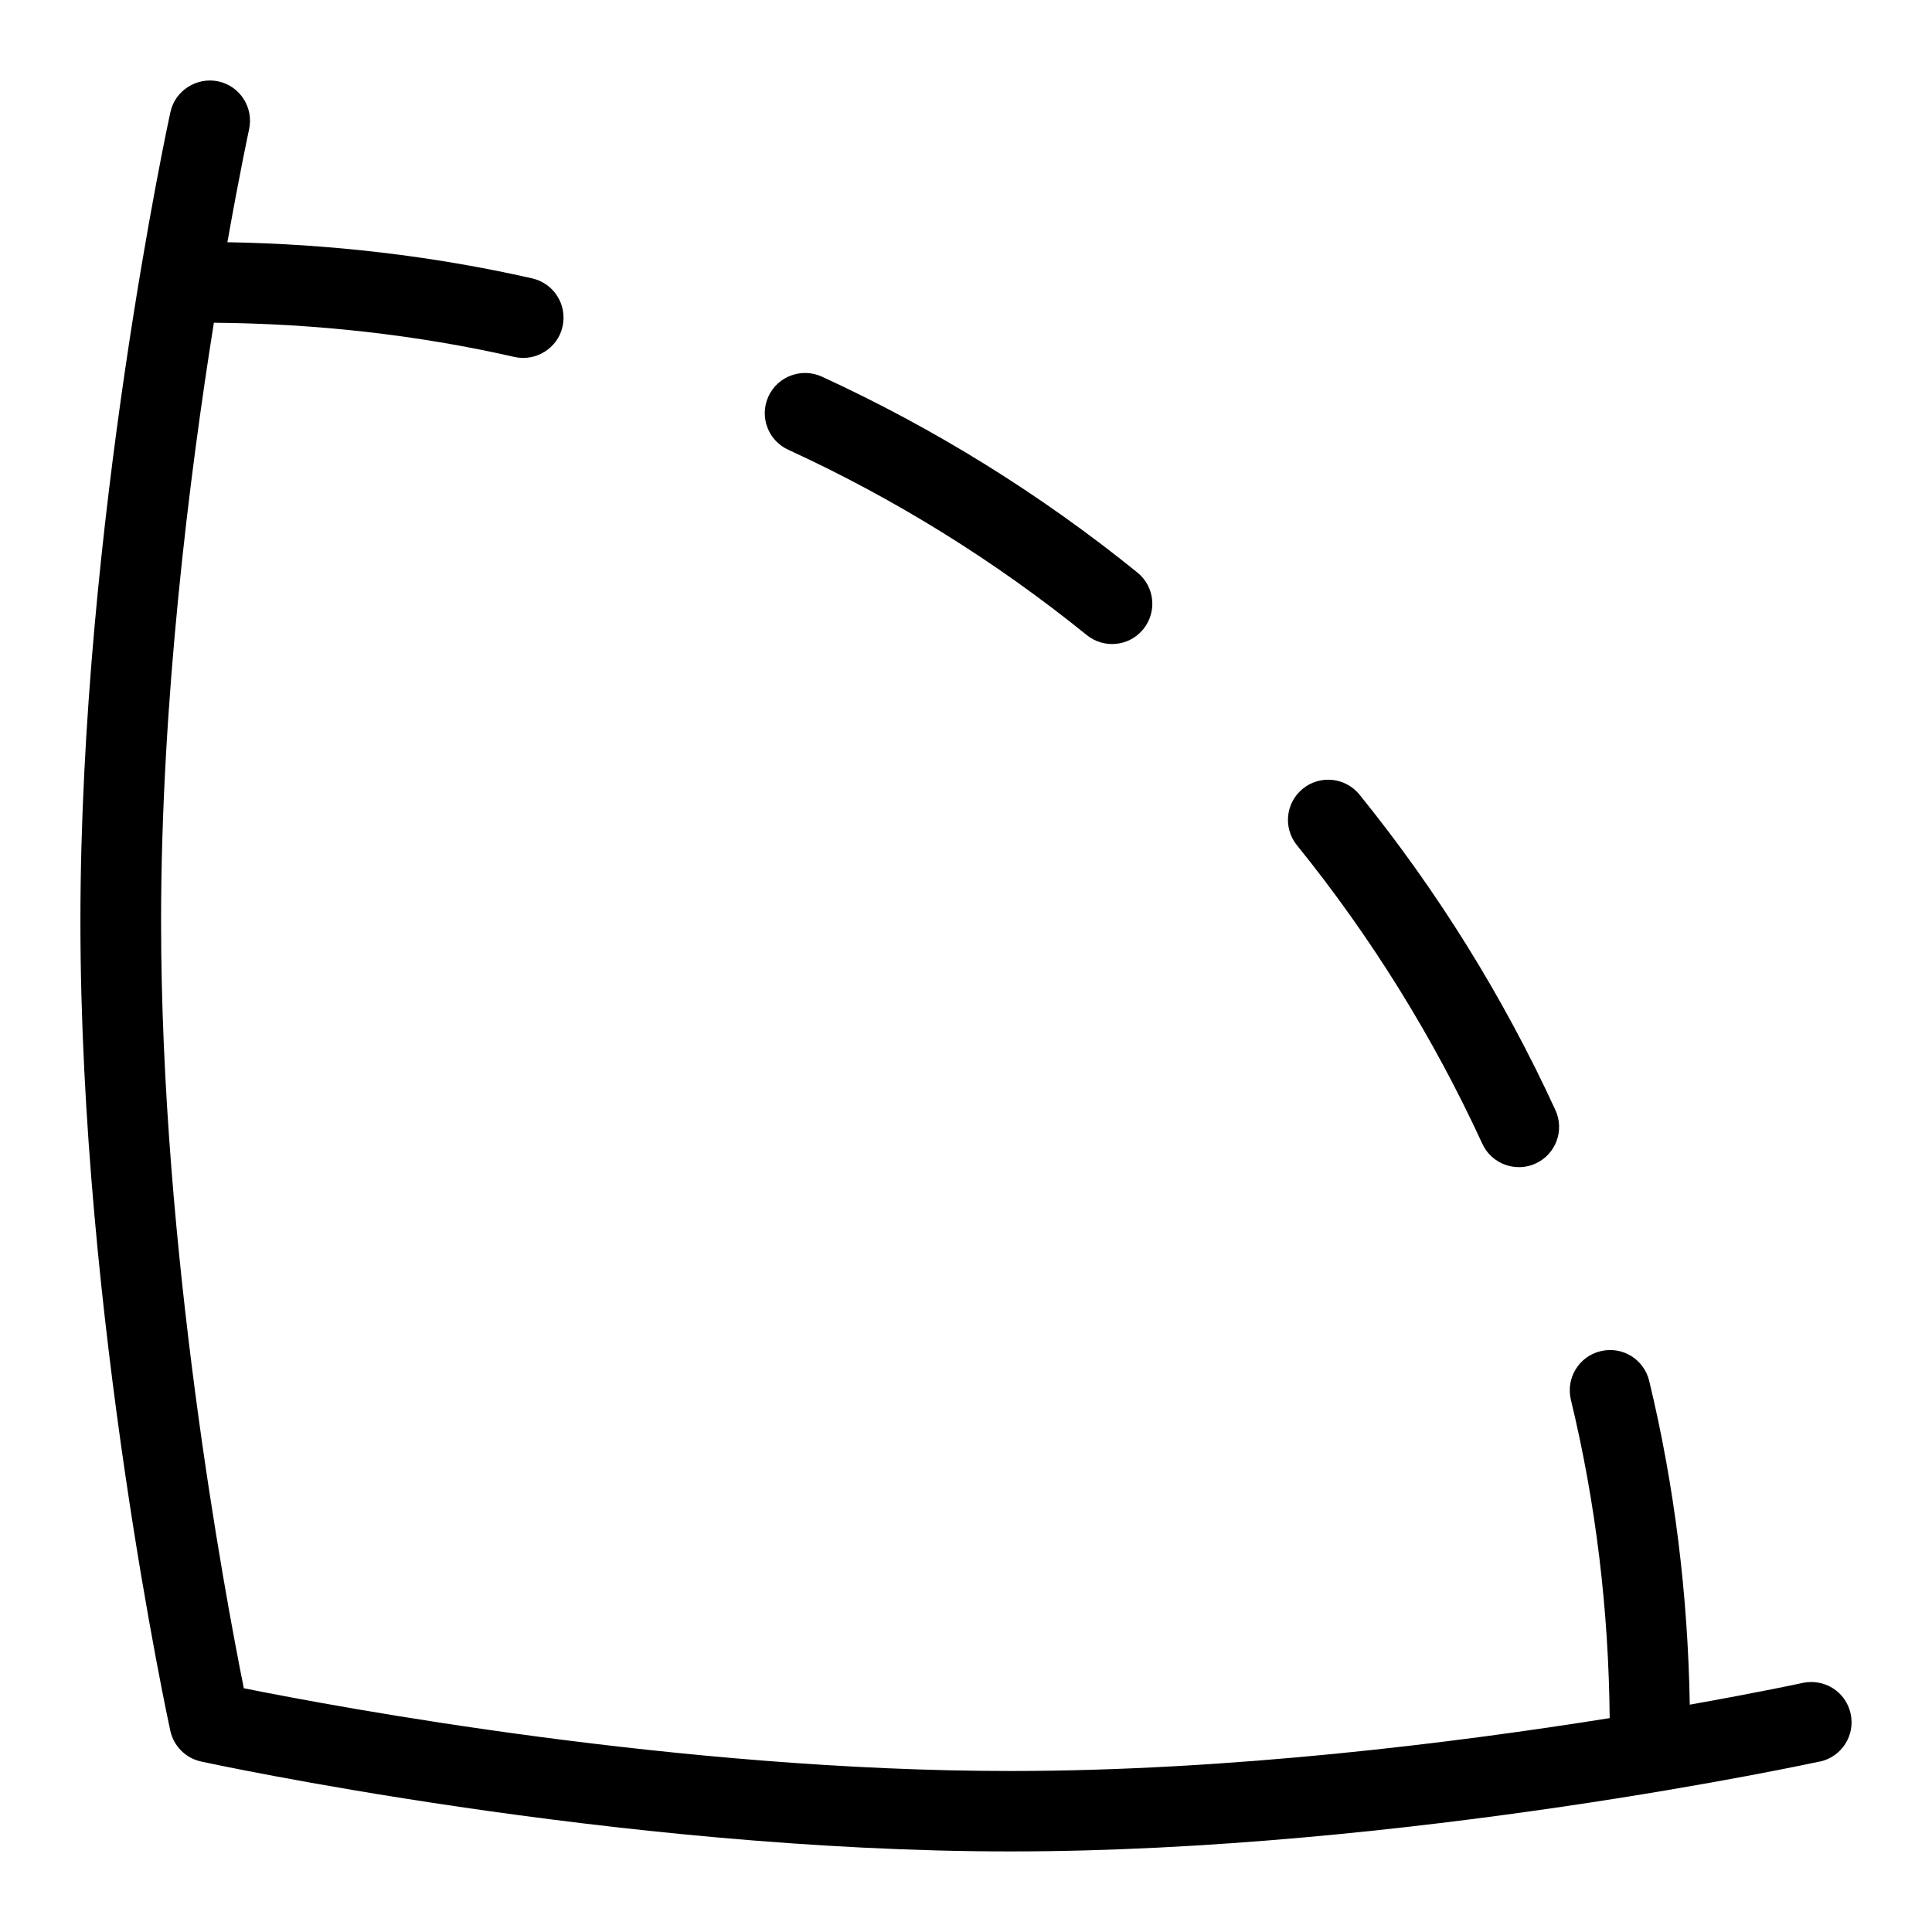 <svg id="Layer_1" viewBox="0 0 24 24" xmlns="http://www.w3.org/2000/svg" data-name="Layer 1"><path d="m22.607 21.882c-.051.011-5.145 1.117-10.055 1.117s-10.004-1.106-10.055-1.117c-.19-.042-.339-.19-.381-.381-.012-.051-1.117-5.145-1.117-10.055s1.106-10.002 1.118-10.054c.059-.27.33-.438.596-.381.27.059.44.326.381.596-.003.016-.117.542-.269 1.402 1.278.022 2.551.169 3.786.449.27.062.438.329.377.599-.06.271-.335.438-.598.377-1.218-.277-2.474-.414-3.733-.425-.305 1.91-.656 4.704-.656 7.439 0 4.108.792 8.352 1.028 9.524 1.173.236 5.42 1.028 9.524 1.028 2.739 0 5.534-.352 7.443-.657-.012-1.339-.171-2.669-.482-3.955-.064-.269.101-.539.369-.603.271-.066.539.101.604.369.316 1.31.481 2.661.504 4.022.86-.153 1.386-.266 1.402-.27.274-.058.537.112.596.381.06.27-.111.537-.381.596zm-12.815-16.295c1.322.607 2.57 1.381 3.708 2.302.214.173.529.142.703-.074.174-.215.141-.529-.074-.703-1.202-.973-2.521-1.791-3.921-2.434-.249-.113-.547-.005-.662.246s-.006.548.246.663zm8.622 8.621c.115.253.418.36.663.245.251-.115.36-.412.245-.663-.643-1.399-1.462-2.718-2.434-3.919-.174-.214-.488-.248-.703-.074s-.248.488-.074.703c.919 1.136 1.694 2.384 2.303 3.708z"/></svg>